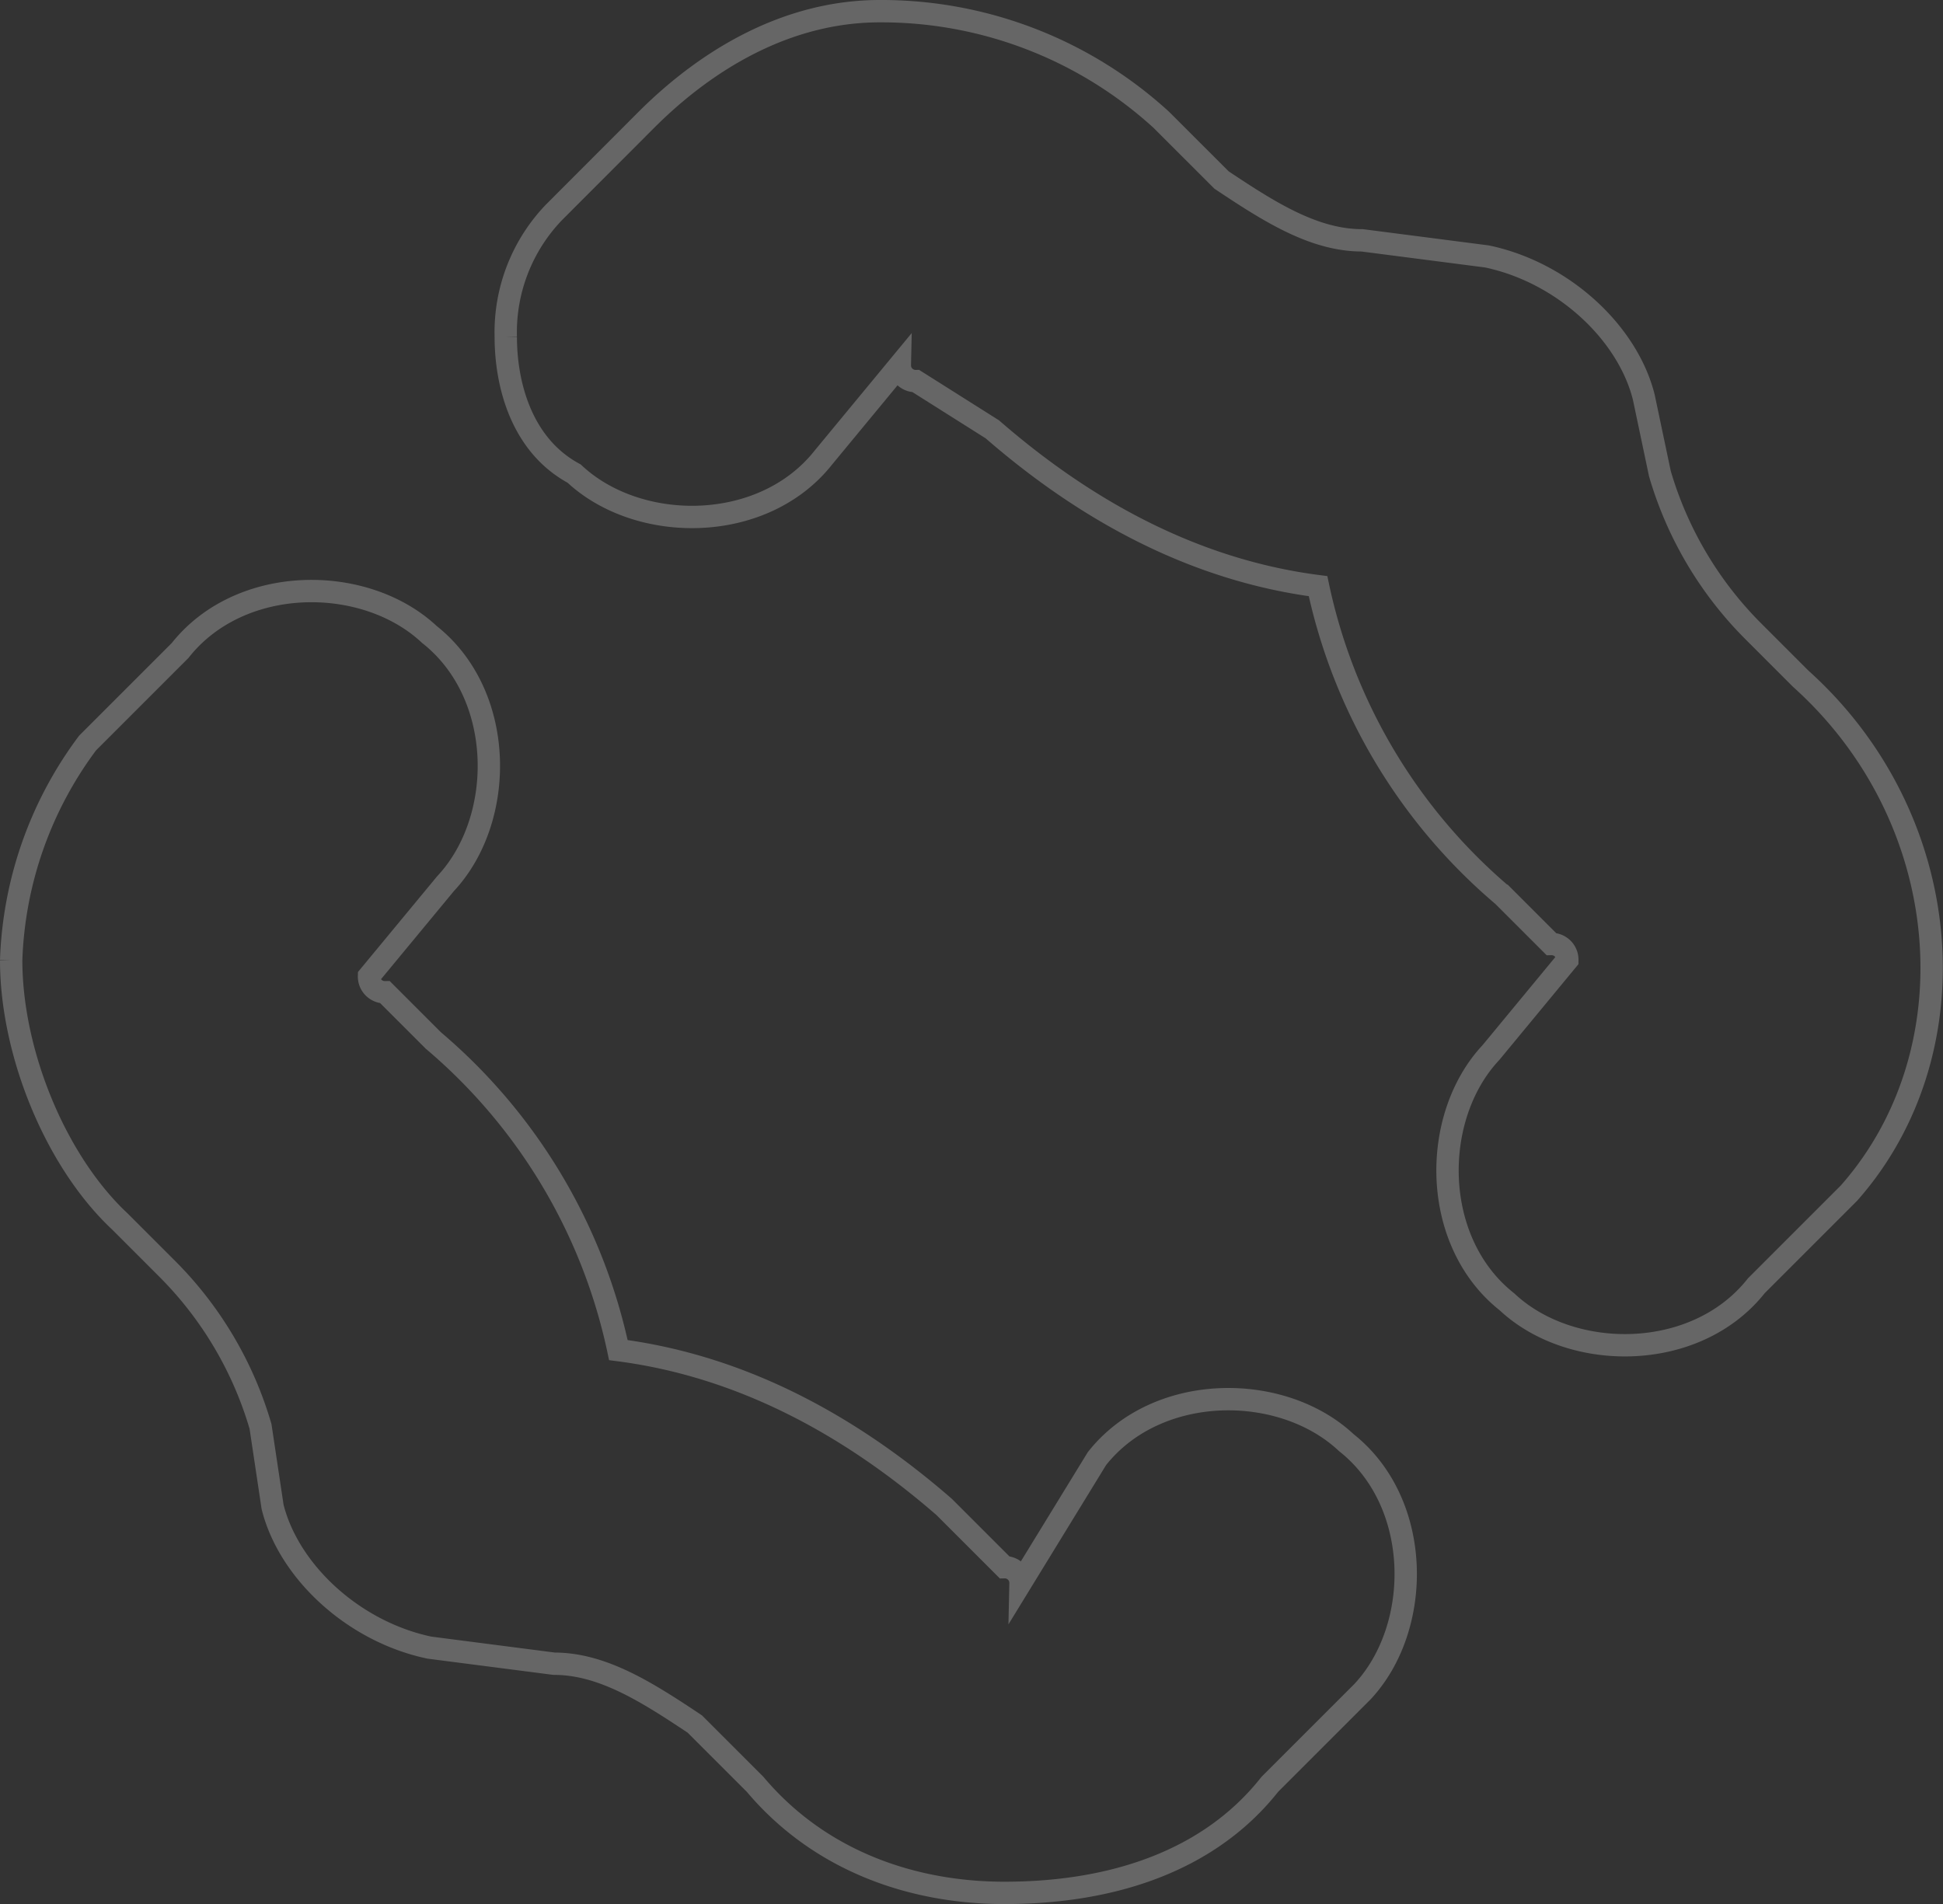 <svg xmlns="http://www.w3.org/2000/svg" width="130.412" height="127.81" viewBox="0 0 130.412 127.81">
  <rect x="0" y="0" width="130.412" height="127.81" fill="#333333" stroke="none"/>
  <g id="_9" data-name="9" transform="translate(129.649 0.75) rotate(90)" opacity="0.25">
    <path id="Path_10" data-name="Path 10" d="M28.661,101.743A11.611,11.611,0,0,1,20.295,98.5L14.087,92.3C10.039,88.248,6.8,82.85,6.8,76.643A27.838,27.838,0,0,1,14.087,57.75L18.135,53.7c2.159-3.239,4.048-6.208,4.048-9.446l1.08-8.367c1.08-5.128,5.128-9.446,9.446-10.526l5.128-1.08a24.792,24.792,0,0,0,10.526-6.208L51.6,14.837C61.048,4.311,76.7,3.232,86.148,11.6l6.208,6.208c5.128,4.048,5.128,12.415,1.08,16.733-4.048,5.128-12.415,5.128-16.733,1.08l-6.208-5.128a1.057,1.057,0,0,0-1.08,1.08l-3.239,3.239A37.384,37.384,0,0,1,45.395,47.224c-1.08,8.367-5.128,15.654-10.526,21.861L31.63,74.214a1.057,1.057,0,0,1-1.08,1.08l6.208,5.128c5.128,4.048,5.128,12.415,1.08,16.733-1.889,3.509-5.938,4.588-9.176,4.588" transform="translate(-6.8 -6.041)" fill="none" stroke="#fff" stroke-width="1.5"/>
    <path id="Path_11" data-name="Path 11" d="M46,112.718a25.781,25.781,0,0,1-14.574-5.128l-6.208-6.208c-5.128-4.048-5.128-12.415-1.08-16.733,4.048-5.128,12.415-5.128,16.733-1.08L47.075,88.7a1.057,1.057,0,0,0,1.08-1.08l3.239-3.239A37.384,37.384,0,0,1,72.175,71.964C73.254,63.6,77.3,56.31,82.7,50.1l4.048-4.048a1.057,1.057,0,0,1,1.08-1.08l-8.367-5.128c-5.128-4.048-5.128-12.415-1.08-16.733,4.048-5.128,12.415-5.128,16.733-1.08l6.208,6.208c5.128,4.048,7.287,10.526,7.287,17.813,0,6.208-2.159,12.415-7.287,16.733l-4.048,4.048c-2.159,3.239-4.048,6.208-4.048,9.446l-1.08,8.367c-1.08,5.128-5.128,9.446-9.446,10.526l-5.4.81a24.792,24.792,0,0,0-10.526,6.208l-3.239,3.239C59.49,109.749,52.2,112.718,46,112.718M86.749,46.054Z" transform="translate(17.699 16.181)" fill="none" stroke="#fff" stroke-width="1.5"/>
  </g>
</svg>
